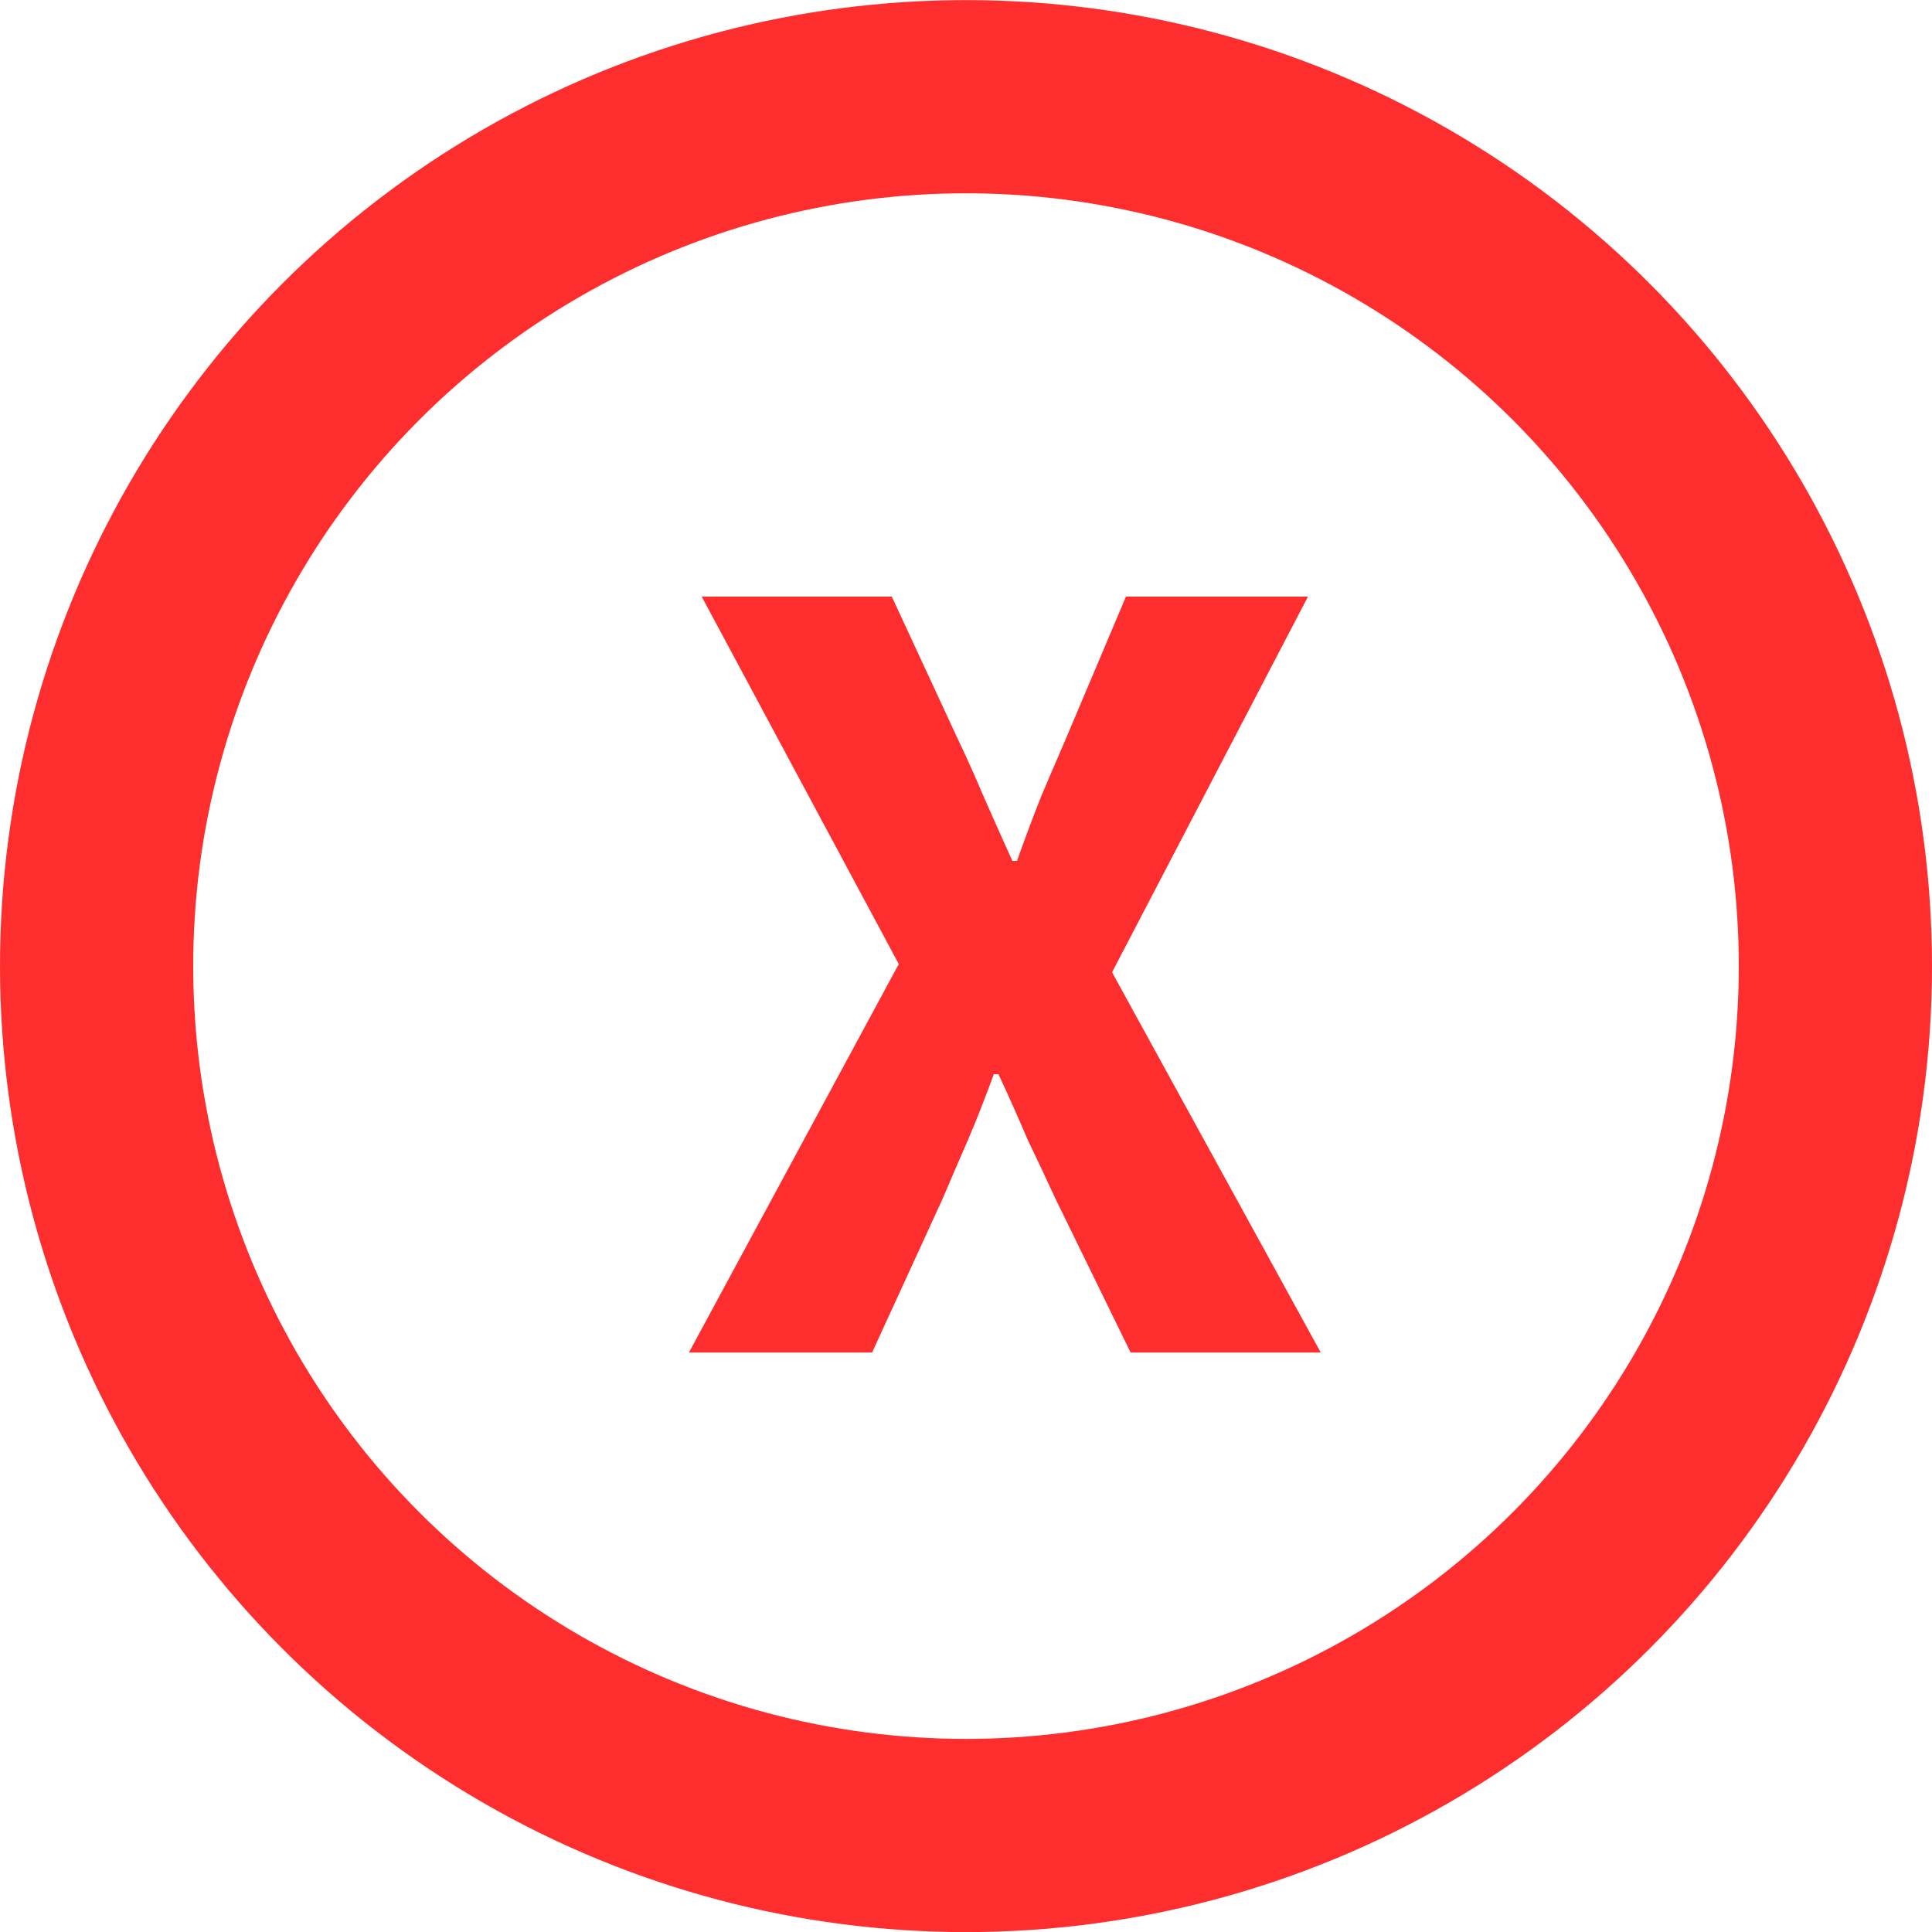 <svg width="20" height="20" viewBox="0 0 20 20" fill="none" xmlns="http://www.w3.org/2000/svg">
<circle cx="10" cy="10.001" r="9" stroke="#FF2E2E" stroke-width="2"/>
<path d="M7.132 14.001L9.304 9.98L7.264 6.176H9.232L9.916 7.652C10.004 7.836 10.092 8.032 10.18 8.24C10.268 8.44 10.368 8.664 10.48 8.912H10.528C10.616 8.664 10.7 8.44 10.78 8.24C10.868 8.032 10.952 7.836 11.032 7.652L11.656 6.176H13.54L11.512 10.065L13.672 14.001H11.704L10.924 12.405C10.828 12.197 10.732 11.992 10.636 11.793C10.548 11.585 10.448 11.361 10.336 11.12H10.288C10.2 11.361 10.112 11.585 10.024 11.793C9.936 11.992 9.848 12.197 9.76 12.405L9.028 14.001H7.132Z" fill="#FF2E2E"/>
</svg>
